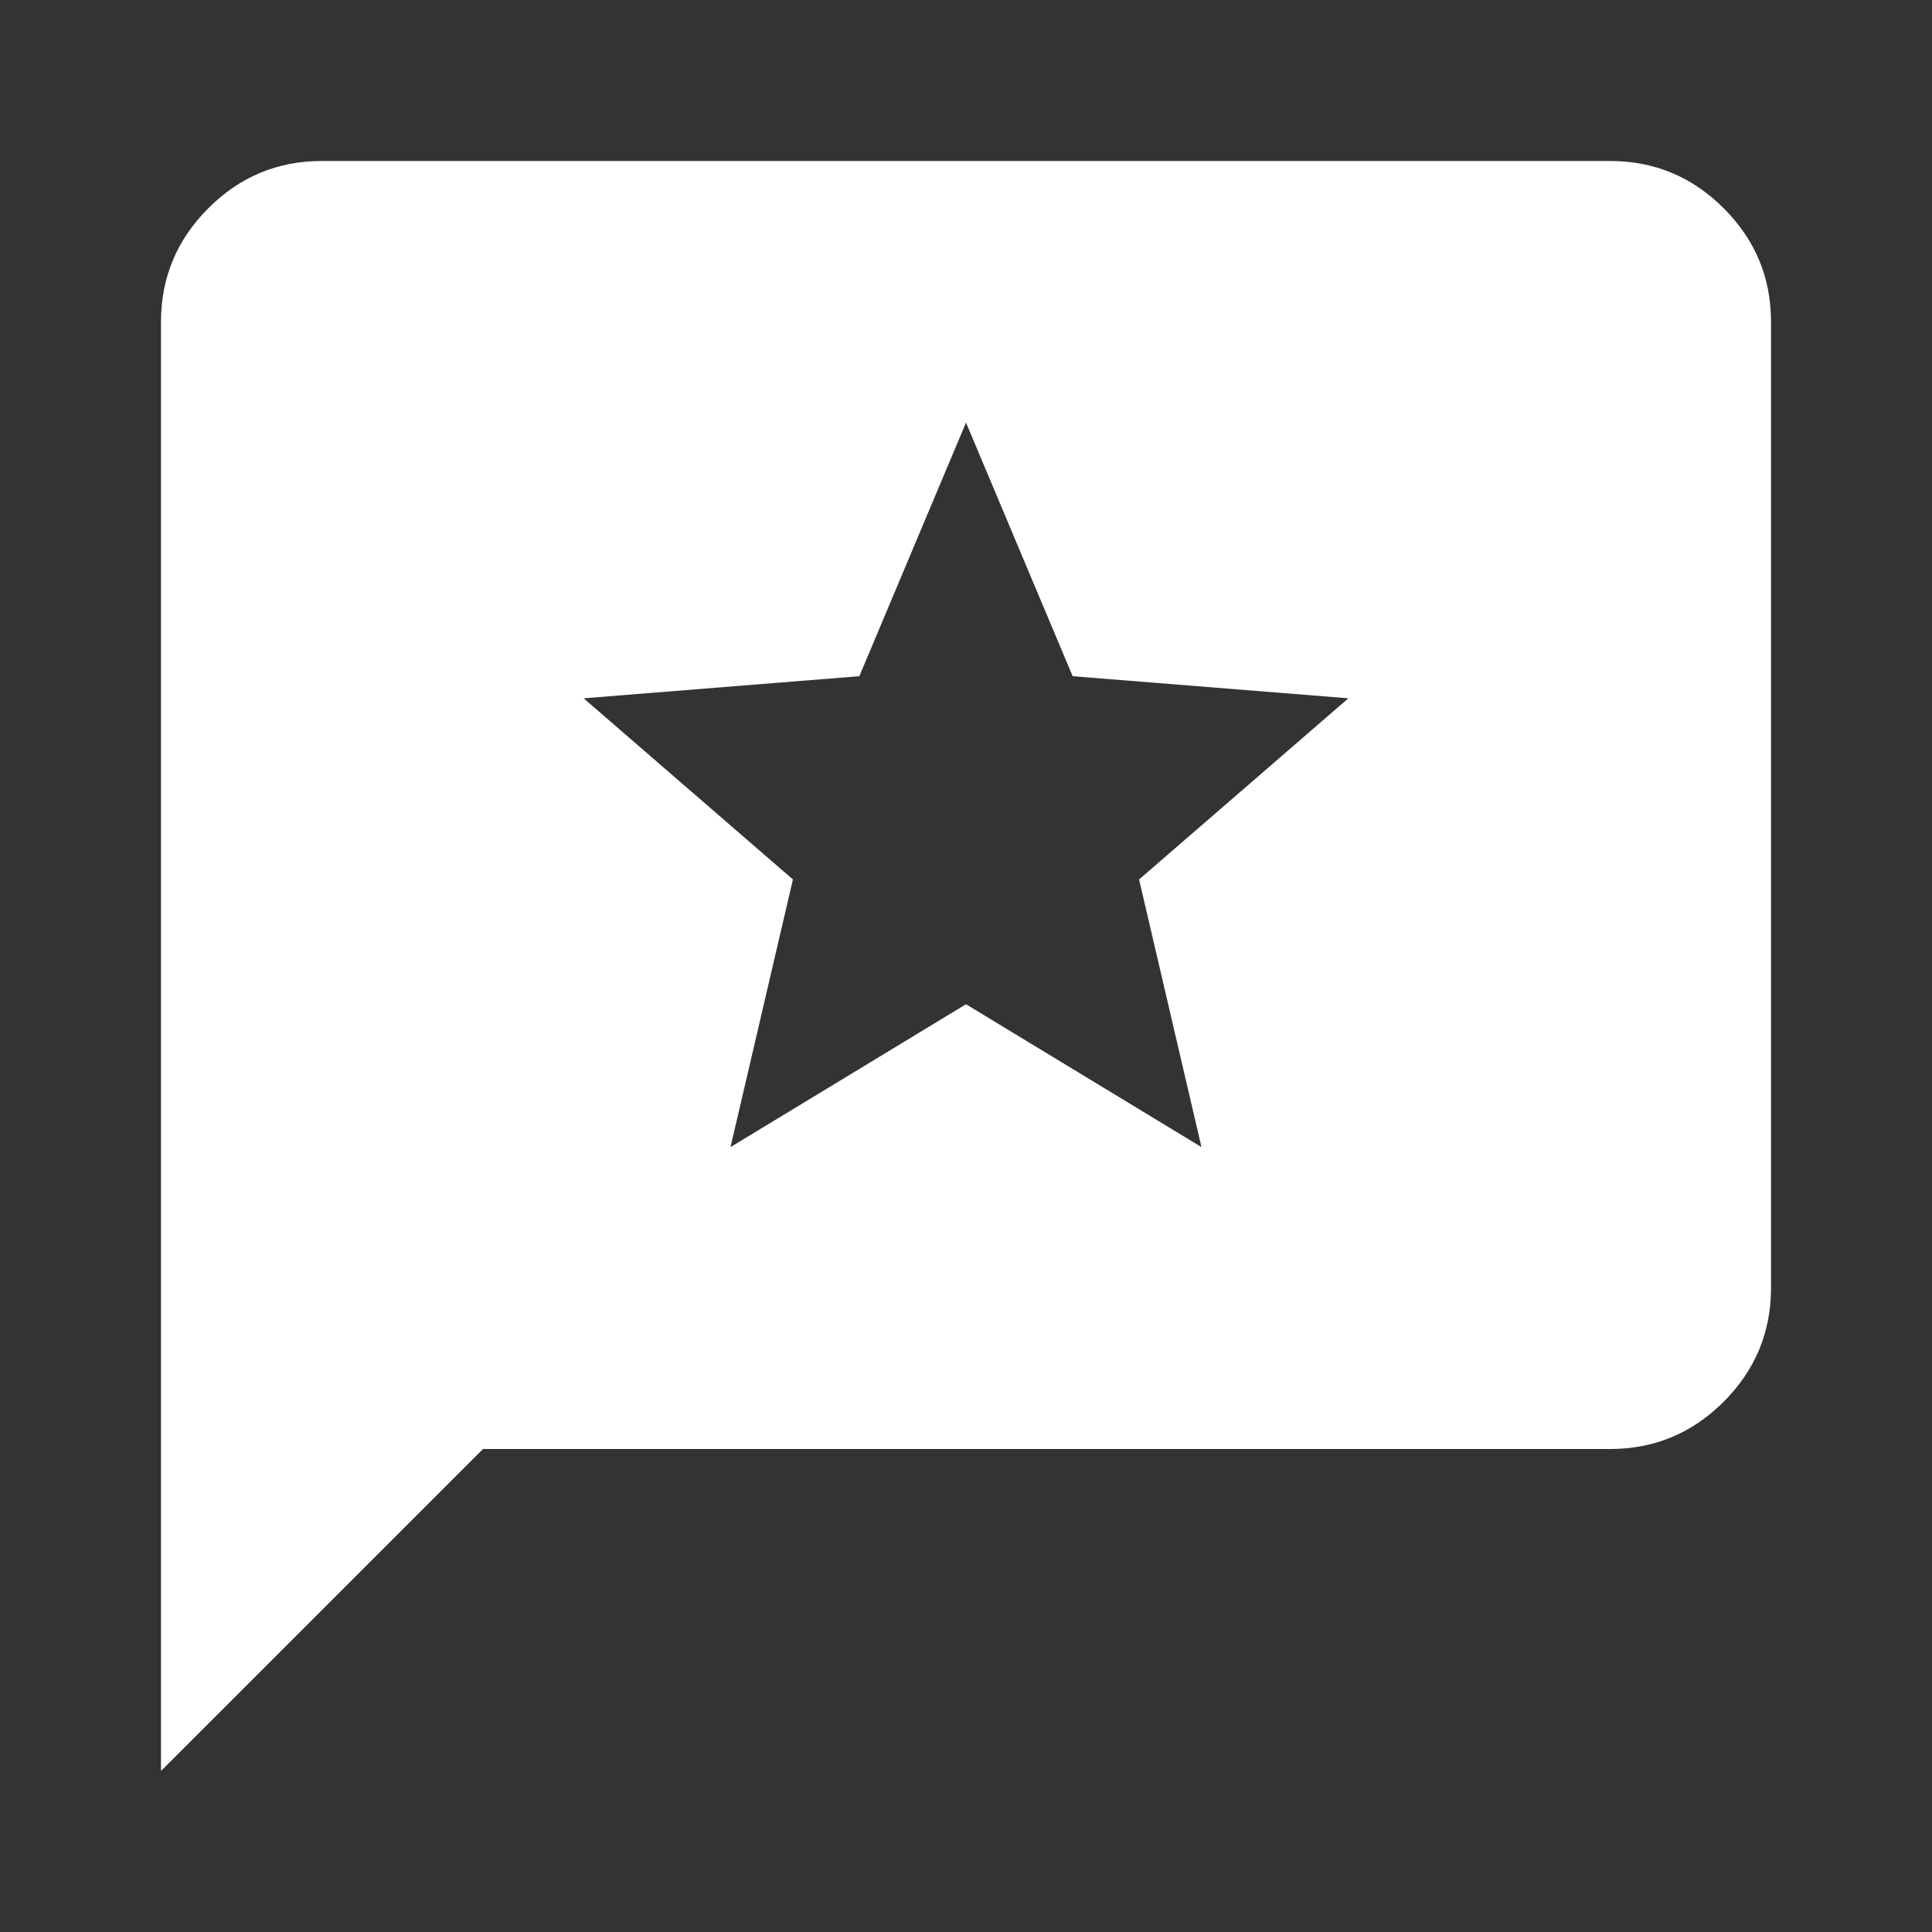 <svg width="34" height="34" viewBox="0 0 34 34" fill="none" xmlns="http://www.w3.org/2000/svg">
<rect x="0" y="0" width="34" height="34" fill="#333333" stroke="none"/>
<g id="material-symbols:reviews">
<path id="Vector" d="M2.833 31.166V5.666C2.833 4.887 3.111 4.22 3.666 3.665C4.222 3.109 4.888 2.832 5.667 2.833H28.333C29.113 2.833 29.78 3.111 30.335 3.666C30.89 4.221 31.168 4.888 31.167 5.666V22.666C31.167 23.445 30.889 24.113 30.334 24.668C29.778 25.223 29.111 25.501 28.333 25.5H8.5L2.833 31.166ZM12.856 20.187L17 17.673L21.144 20.187L20.046 15.477L23.729 12.289L18.877 11.9L17 7.437L15.123 11.9L10.271 12.289L13.954 15.477L12.856 20.187Z" fill="white"/>
</g>
</svg>
